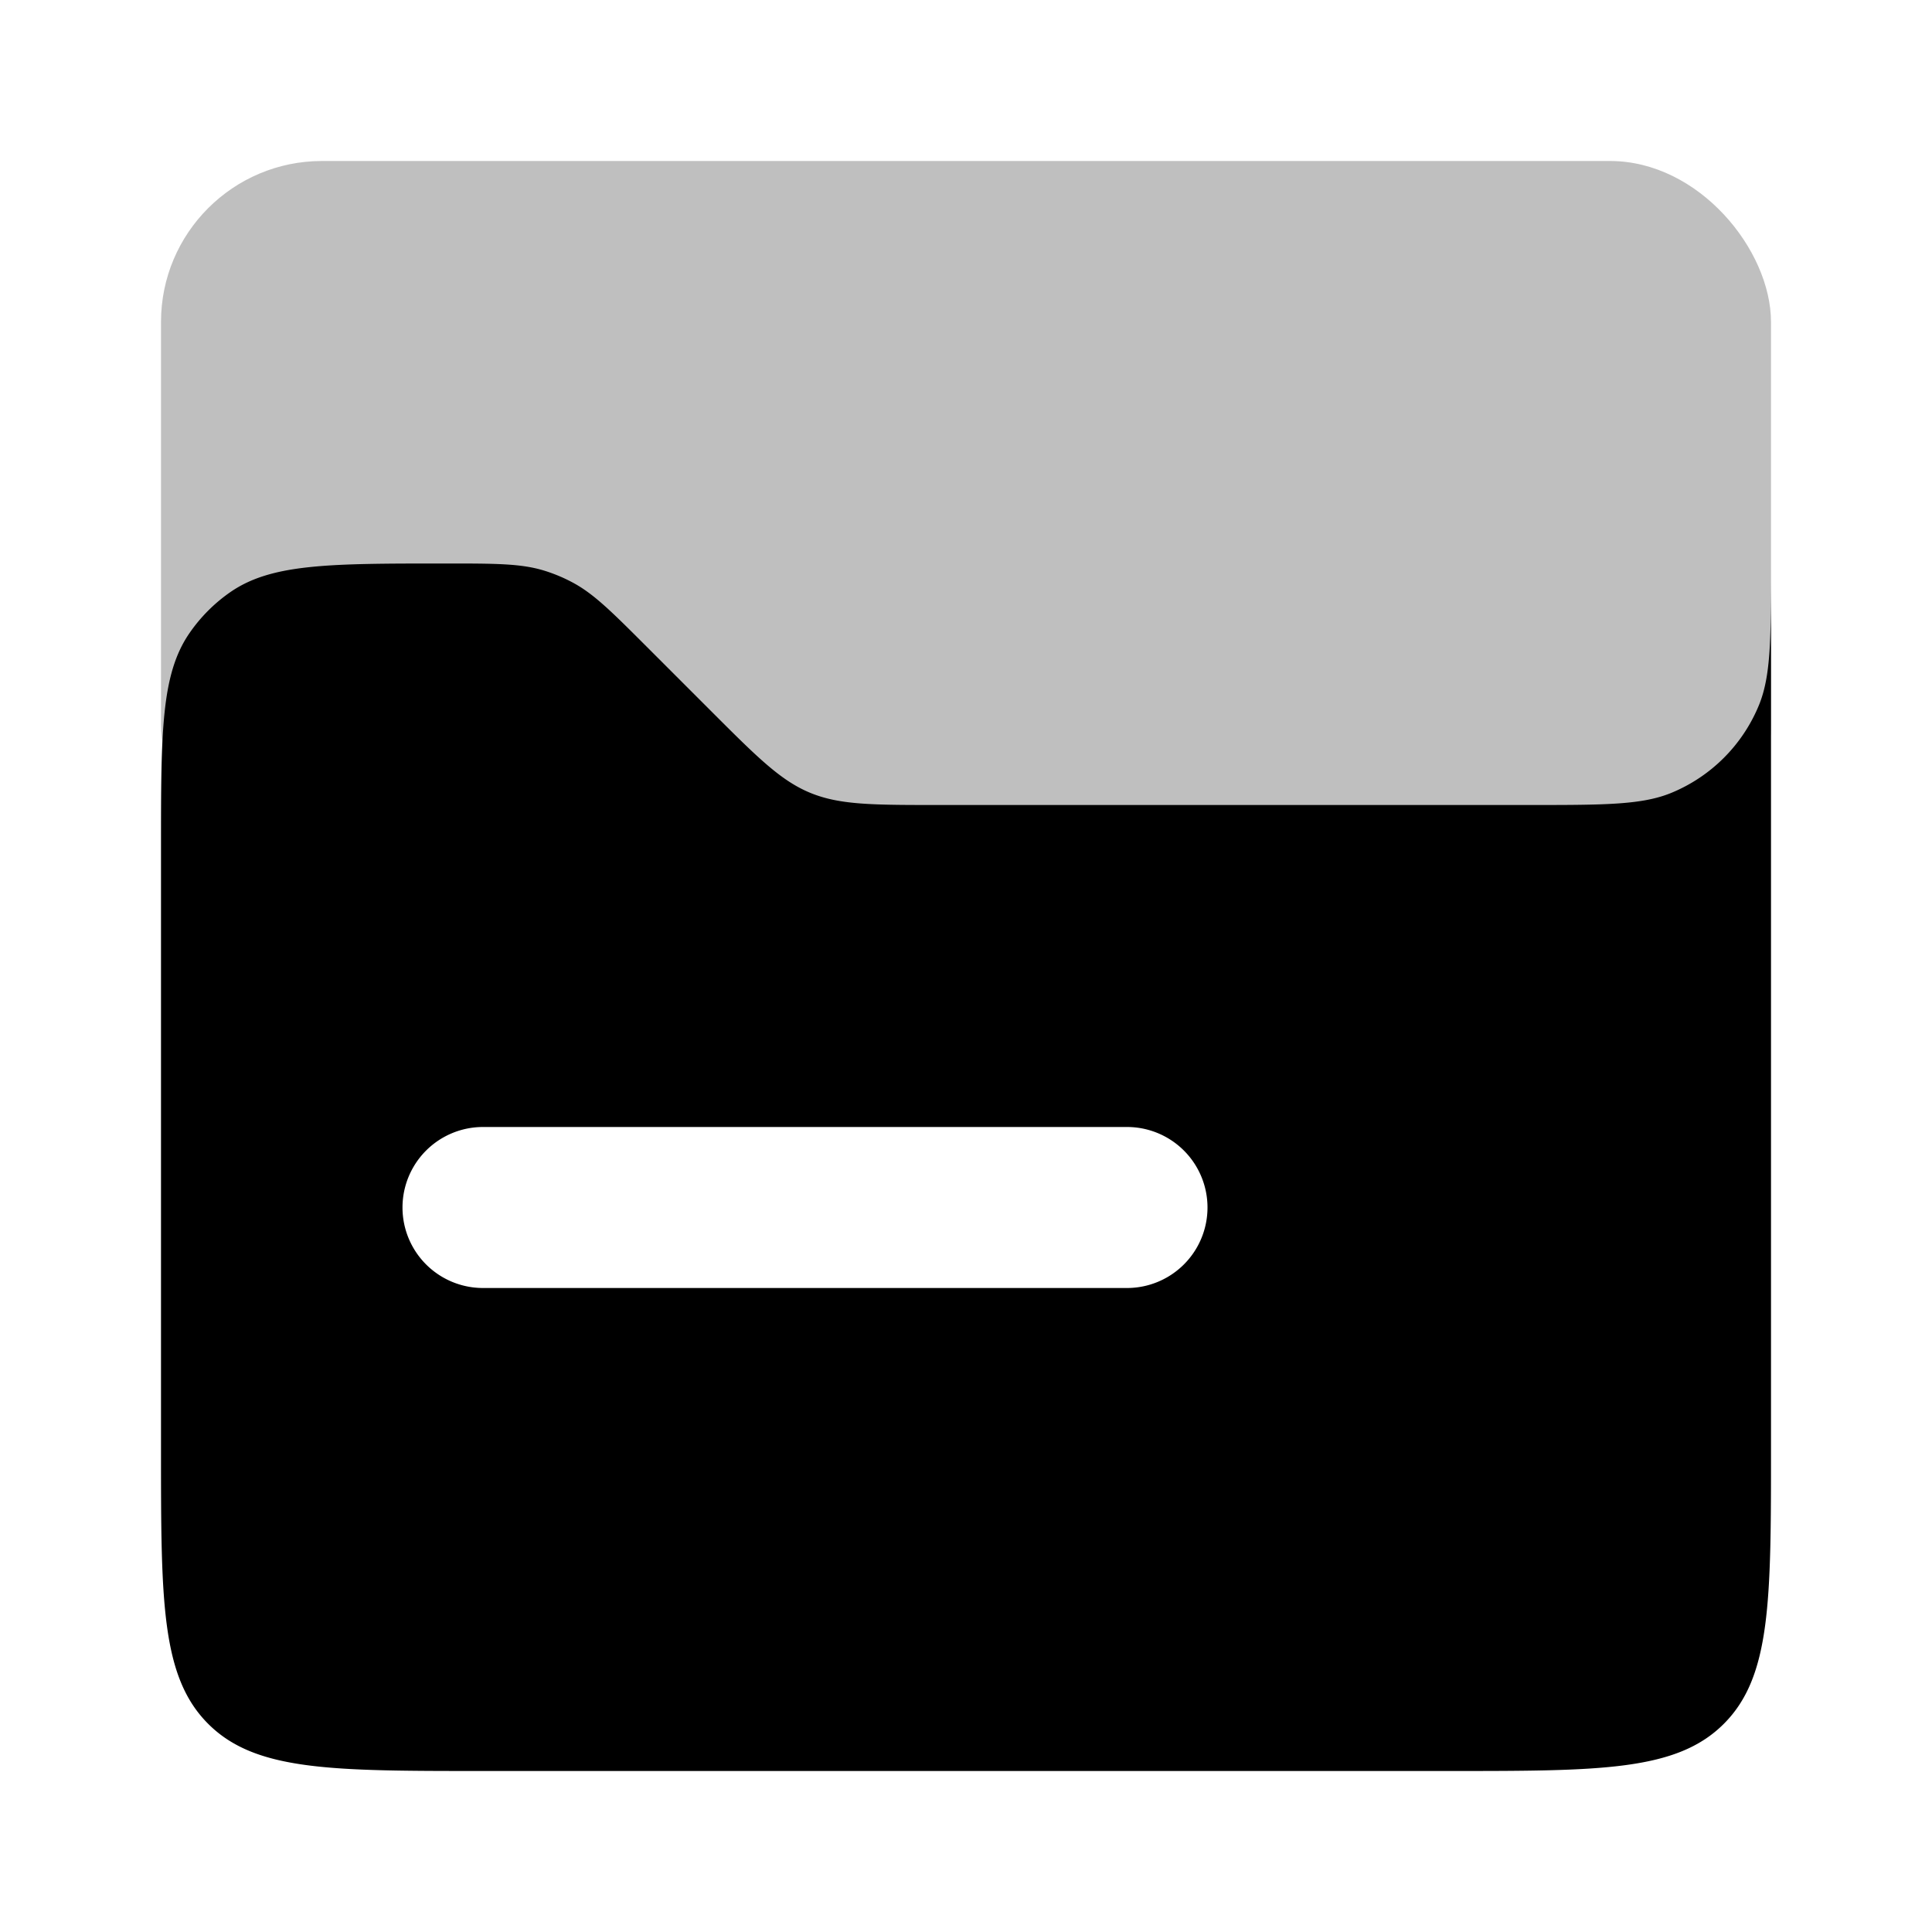 <svg xmlns="http://www.w3.org/2000/svg" viewBox="0 0 24 24"><rect width="20" height="9" x="2" y="2" fill="currentColor" fill-opacity=".25" rx="2"/><path fill="currentColor" fill-rule="evenodd" d="M19 10h-7.343c-.818 0-1.226 0-1.594-.152c-.367-.152-.657-.442-1.235-1.02l-.792-.792c-.444-.444-.665-.665-.934-.806a2 2 0 0 0-.337-.14C6.475 7 6.162 7 5.535 7c-1.438 0-2.157 0-2.67.353a2 2 0 0 0-.512.513C2 8.378 2 9.097 2 10.536V18c0 1.886 0 2.828.586 3.414C3.172 22 4.114 22 6 22h12c1.886 0 2.828 0 3.414-.586C22 20.828 22 19.886 22 18V7c0 .932 0 1.398-.152 1.765a2 2 0 0 1-1.083 1.083C20.398 10 19.932 10 19 10M6 14a1 1 0 1 0 0 2h8a1 1 0 1 0 0-2z" clip-rule="evenodd"/></svg>